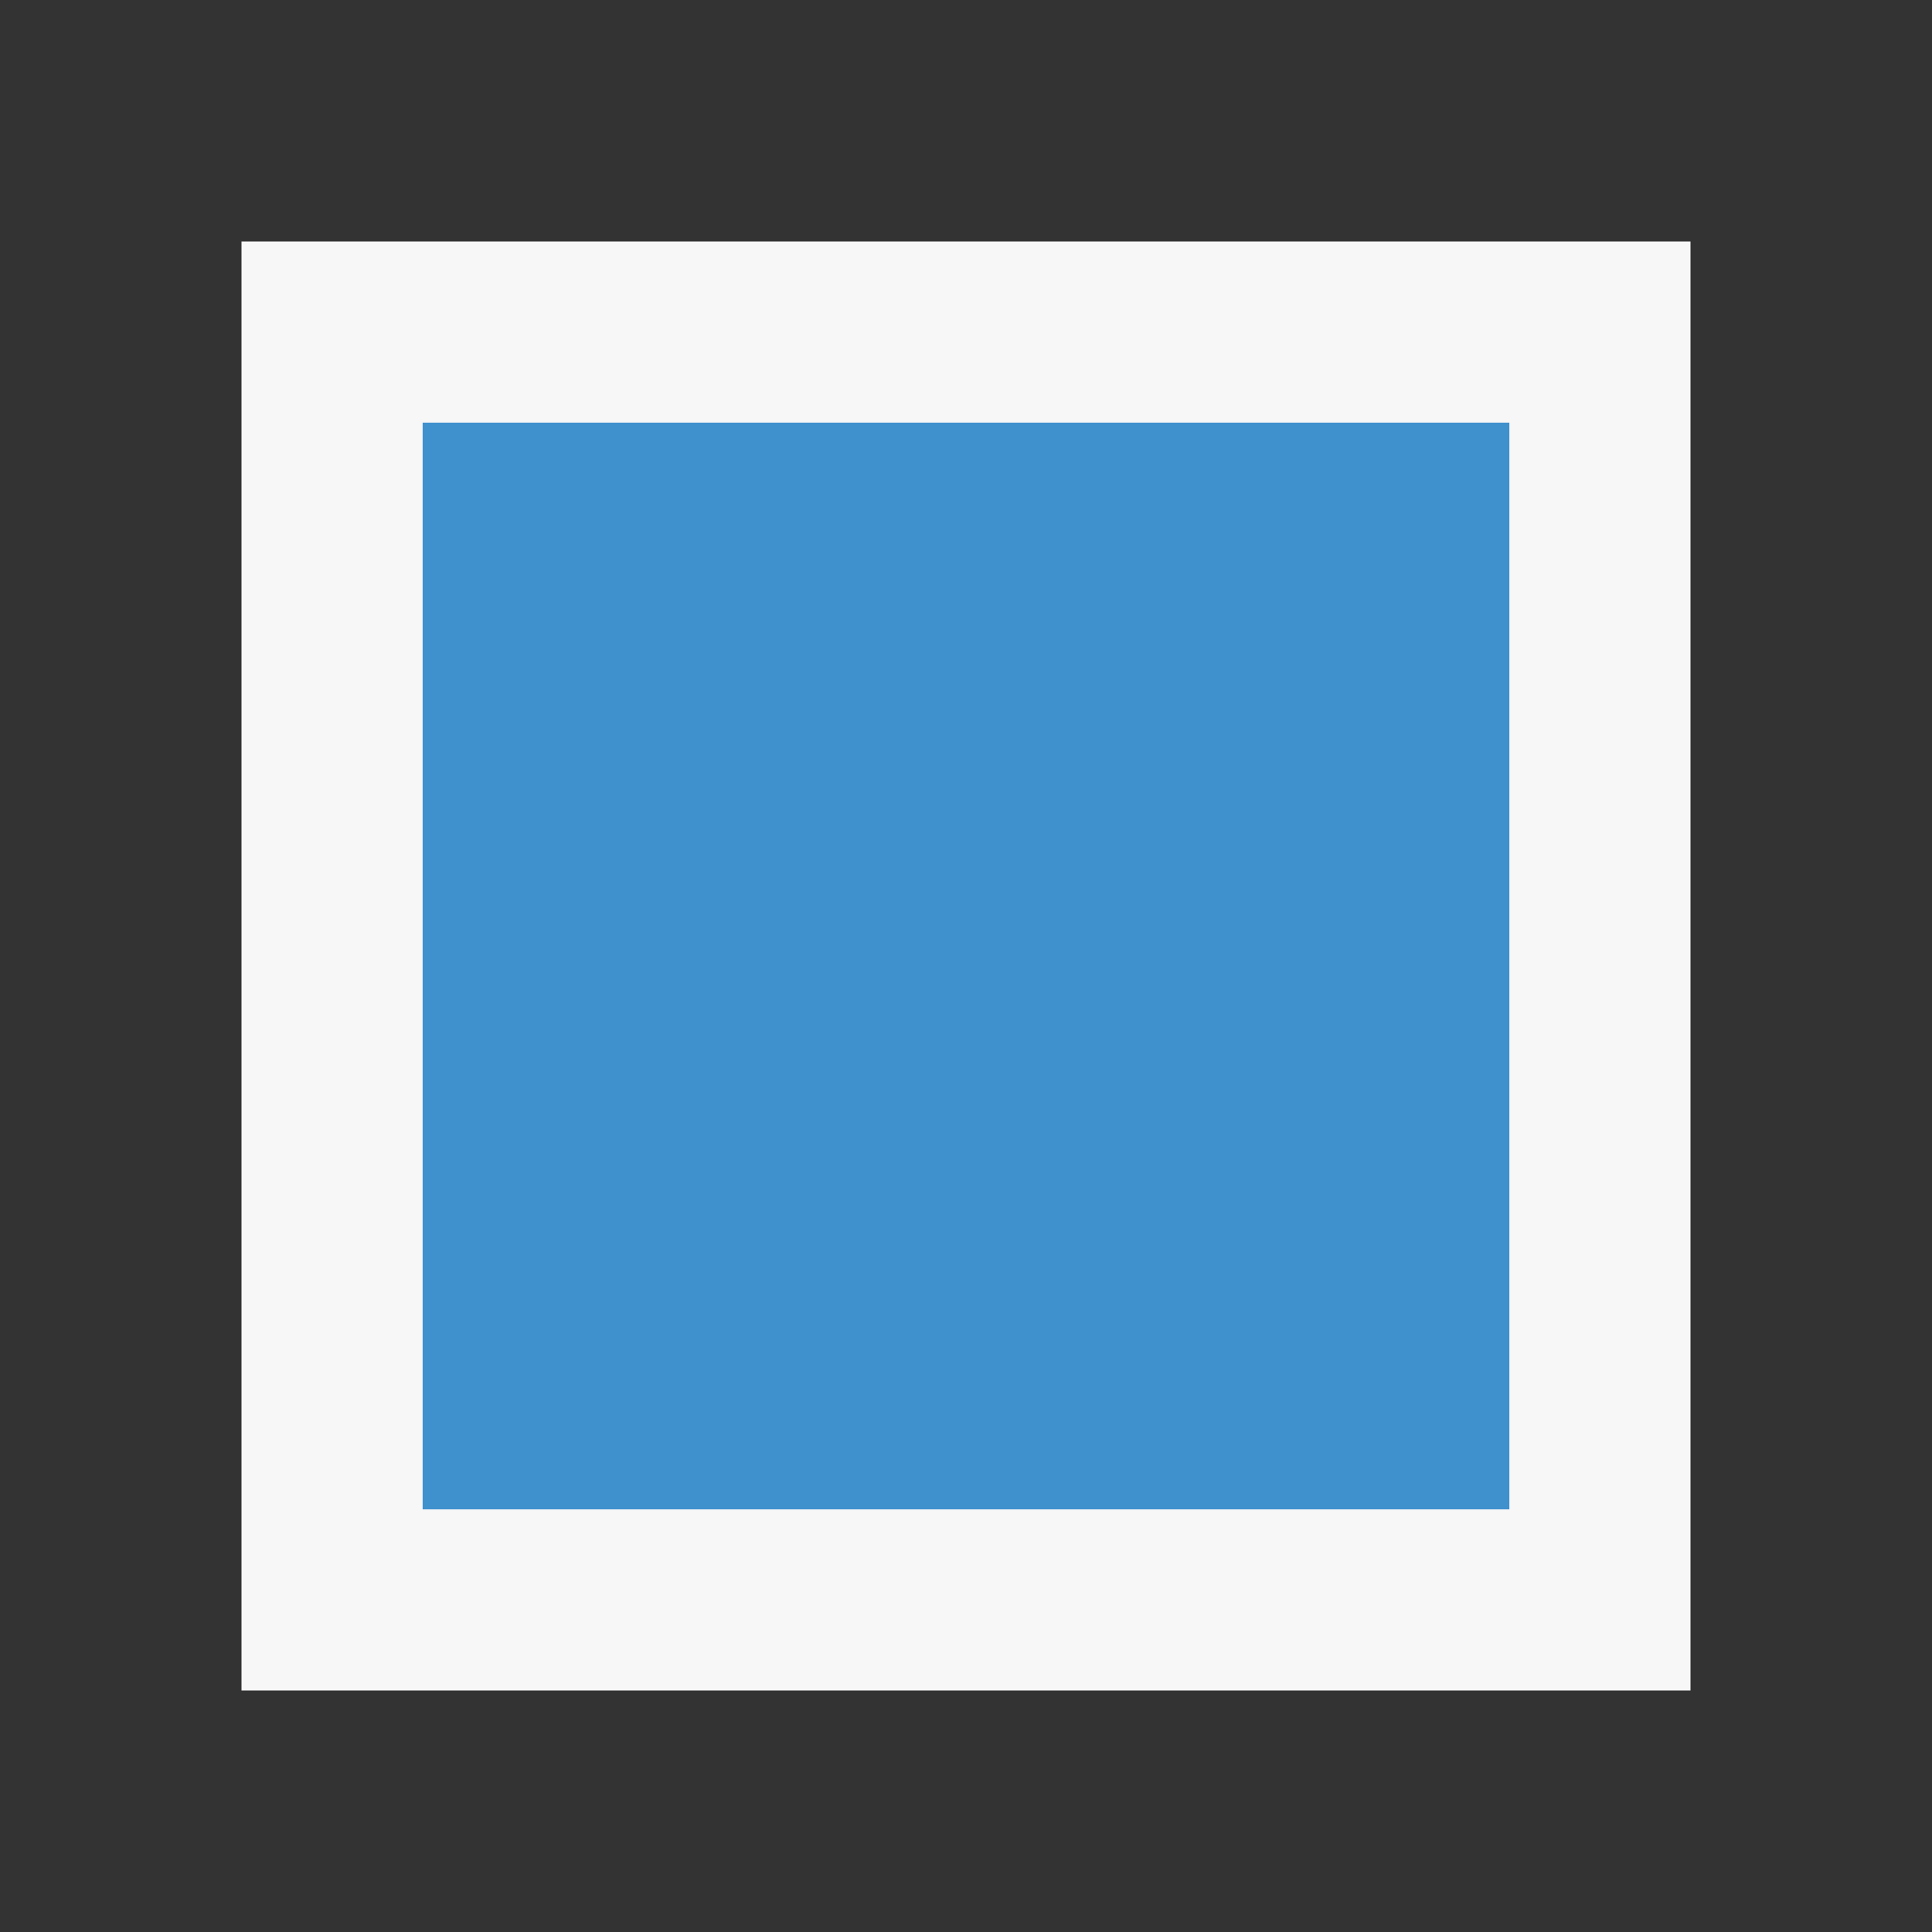 <svg width="16" height="16" viewBox="0 0 16 16" fill="none" xmlns="http://www.w3.org/2000/svg">
<rect x="0" y="0" width="16" height="16" fill="#333333" stroke="none"/>
<rect x="2.75" y="2.75" width="10.5" height="10.5" fill="#3F91CD" stroke="#F7F7F7" stroke-width="1.5"/>
</svg>
